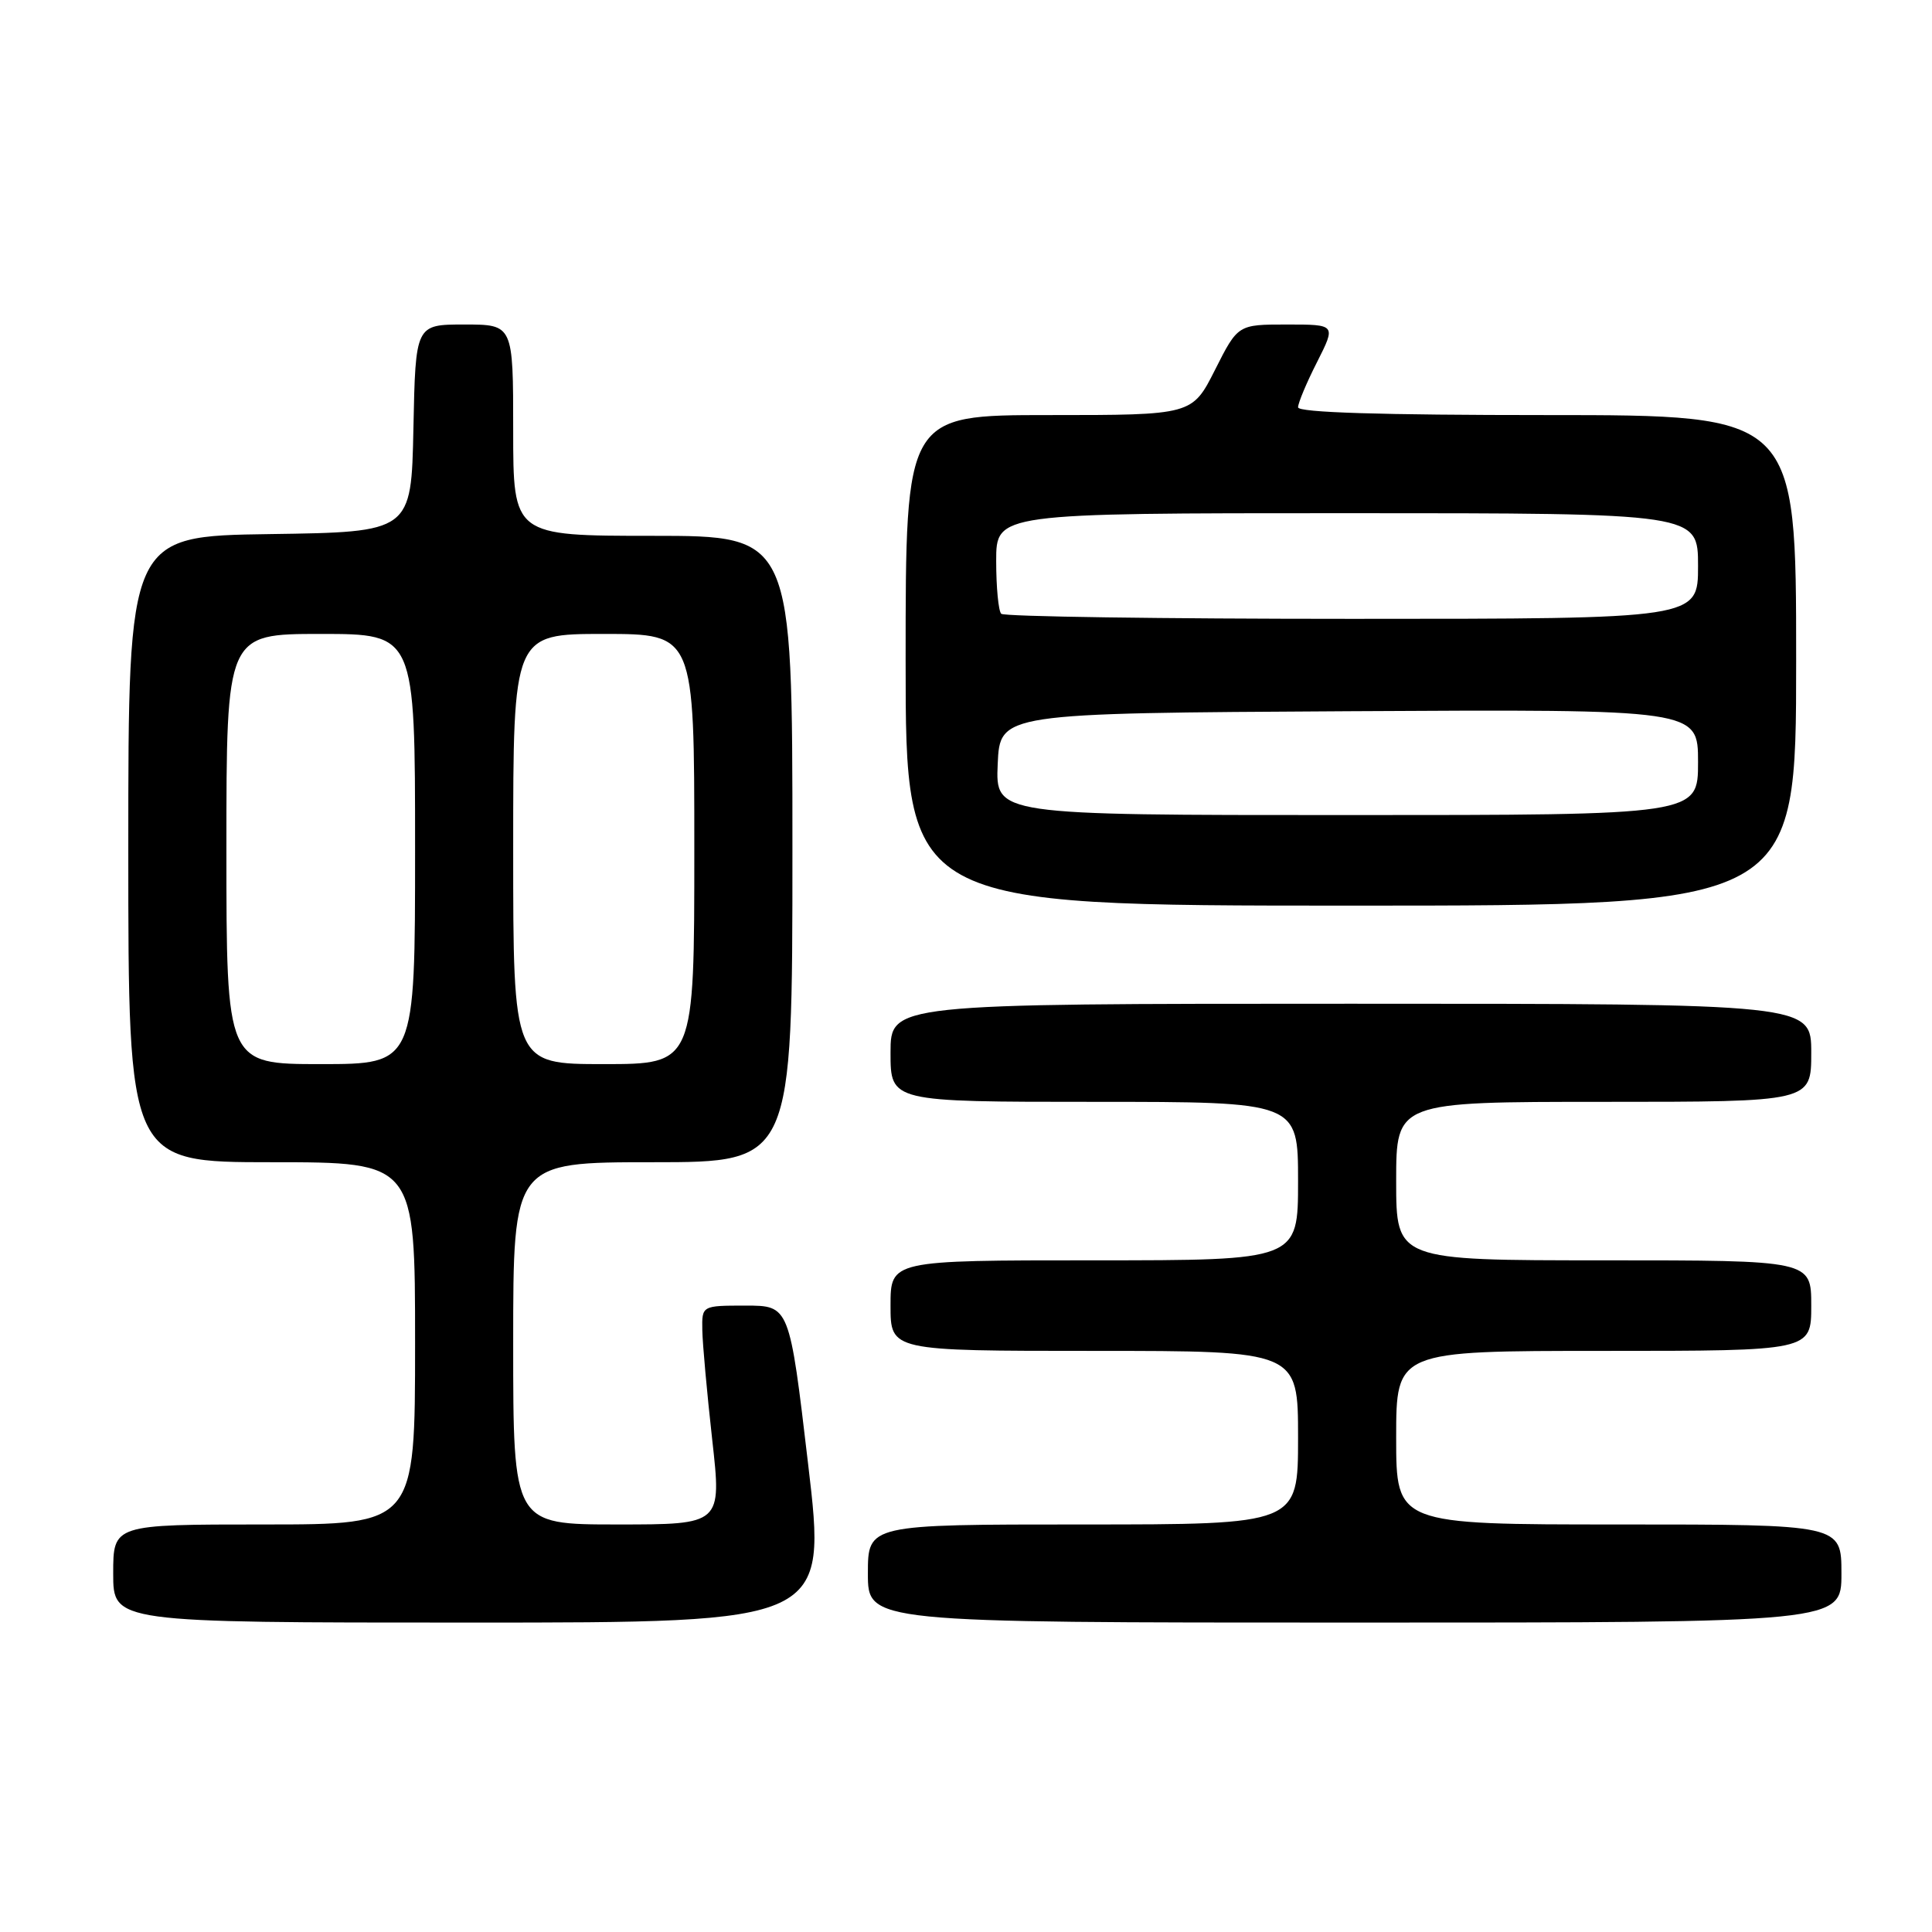 <?xml version="1.0" encoding="UTF-8" standalone="no"?>
<!DOCTYPE svg PUBLIC "-//W3C//DTD SVG 1.1//EN" "http://www.w3.org/Graphics/SVG/1.1/DTD/svg11.dtd" >
<svg xmlns="http://www.w3.org/2000/svg" xmlns:xlink="http://www.w3.org/1999/xlink" version="1.1" viewBox="0 0 256 256">
 <g >
 <path fill="currentColor"
d=" M 107.08 194.00 C 104.61 173.00 104.61 173.00 98.80 173.00 C 93.00 173.00 93.00 173.00 93.06 176.25 C 93.09 178.04 93.68 184.56 94.37 190.75 C 95.63 202.00 95.63 202.00 81.81 202.00 C 68.00 202.00 68.00 202.00 68.00 178.00 C 68.00 154.00 68.00 154.00 86.50 154.00 C 105.00 154.00 105.00 154.00 105.00 112.50 C 105.00 71.00 105.00 71.00 86.50 71.00 C 68.00 71.00 68.00 71.00 68.00 57.00 C 68.00 43.00 68.00 43.00 61.53 43.00 C 55.06 43.00 55.06 43.00 54.78 56.75 C 54.50 70.50 54.50 70.50 35.75 70.77 C 17.00 71.04 17.00 71.04 17.00 112.52 C 17.00 154.00 17.00 154.00 36.00 154.00 C 55.00 154.00 55.00 154.00 55.00 178.00 C 55.00 202.00 55.00 202.00 35.00 202.00 C 15.00 202.00 15.00 202.00 15.00 208.50 C 15.00 215.00 15.00 215.00 62.28 215.00 C 109.56 215.00 109.56 215.00 107.08 194.00 Z  M 244.00 208.50 C 244.00 202.00 244.00 202.00 214.50 202.00 C 185.00 202.00 185.00 202.00 185.00 190.50 C 185.00 179.00 185.00 179.00 212.50 179.00 C 240.00 179.00 240.00 179.00 240.00 173.00 C 240.00 167.00 240.00 167.00 212.50 167.00 C 185.00 167.00 185.00 167.00 185.00 156.50 C 185.00 146.00 185.00 146.00 212.50 146.00 C 240.00 146.00 240.00 146.00 240.00 139.50 C 240.00 133.00 240.00 133.00 179.00 133.00 C 118.00 133.00 118.00 133.00 118.00 139.50 C 118.00 146.00 118.00 146.00 145.00 146.00 C 172.00 146.00 172.00 146.00 172.00 156.50 C 172.00 167.00 172.00 167.00 145.00 167.00 C 118.00 167.00 118.00 167.00 118.00 173.00 C 118.00 179.00 118.00 179.00 145.00 179.00 C 172.00 179.00 172.00 179.00 172.00 190.50 C 172.00 202.00 172.00 202.00 143.50 202.00 C 115.00 202.00 115.00 202.00 115.00 208.50 C 115.00 215.00 115.00 215.00 179.50 215.00 C 244.00 215.00 244.00 215.00 244.00 208.50 Z  M 238.00 87.50 C 238.00 55.00 238.00 55.00 205.00 55.00 C 182.96 55.00 172.00 54.66 172.00 53.97 C 172.00 53.40 173.13 50.70 174.52 47.97 C 177.03 43.00 177.03 43.00 170.53 43.00 C 164.03 43.00 164.03 43.00 161.00 49.00 C 157.97 55.00 157.97 55.00 138.99 55.00 C 120.00 55.00 120.00 55.00 120.00 87.50 C 120.00 120.00 120.00 120.00 179.00 120.00 C 238.00 120.00 238.00 120.00 238.00 87.50 Z  M 30.00 112.50 C 30.00 84.00 30.00 84.00 42.50 84.00 C 55.00 84.00 55.00 84.00 55.00 112.50 C 55.00 141.00 55.00 141.00 42.50 141.00 C 30.00 141.00 30.00 141.00 30.00 112.50 Z  M 68.00 112.50 C 68.00 84.00 68.00 84.00 80.00 84.00 C 92.00 84.00 92.00 84.00 92.00 112.50 C 92.00 141.00 92.00 141.00 80.00 141.00 C 68.00 141.00 68.00 141.00 68.00 112.50 Z  M 132.20 101.25 C 132.50 94.50 132.50 94.50 178.75 94.24 C 225.00 93.98 225.00 93.98 225.00 100.99 C 225.00 108.00 225.00 108.00 178.45 108.00 C 131.91 108.00 131.91 108.00 132.20 101.25 Z  M 132.67 81.33 C 132.30 80.97 132.00 77.82 132.00 74.33 C 132.00 68.00 132.00 68.00 178.50 68.00 C 225.00 68.00 225.00 68.00 225.00 75.00 C 225.00 82.00 225.00 82.00 179.17 82.00 C 153.96 82.00 133.03 81.70 132.67 81.33 Z "/>
</g>
</svg>